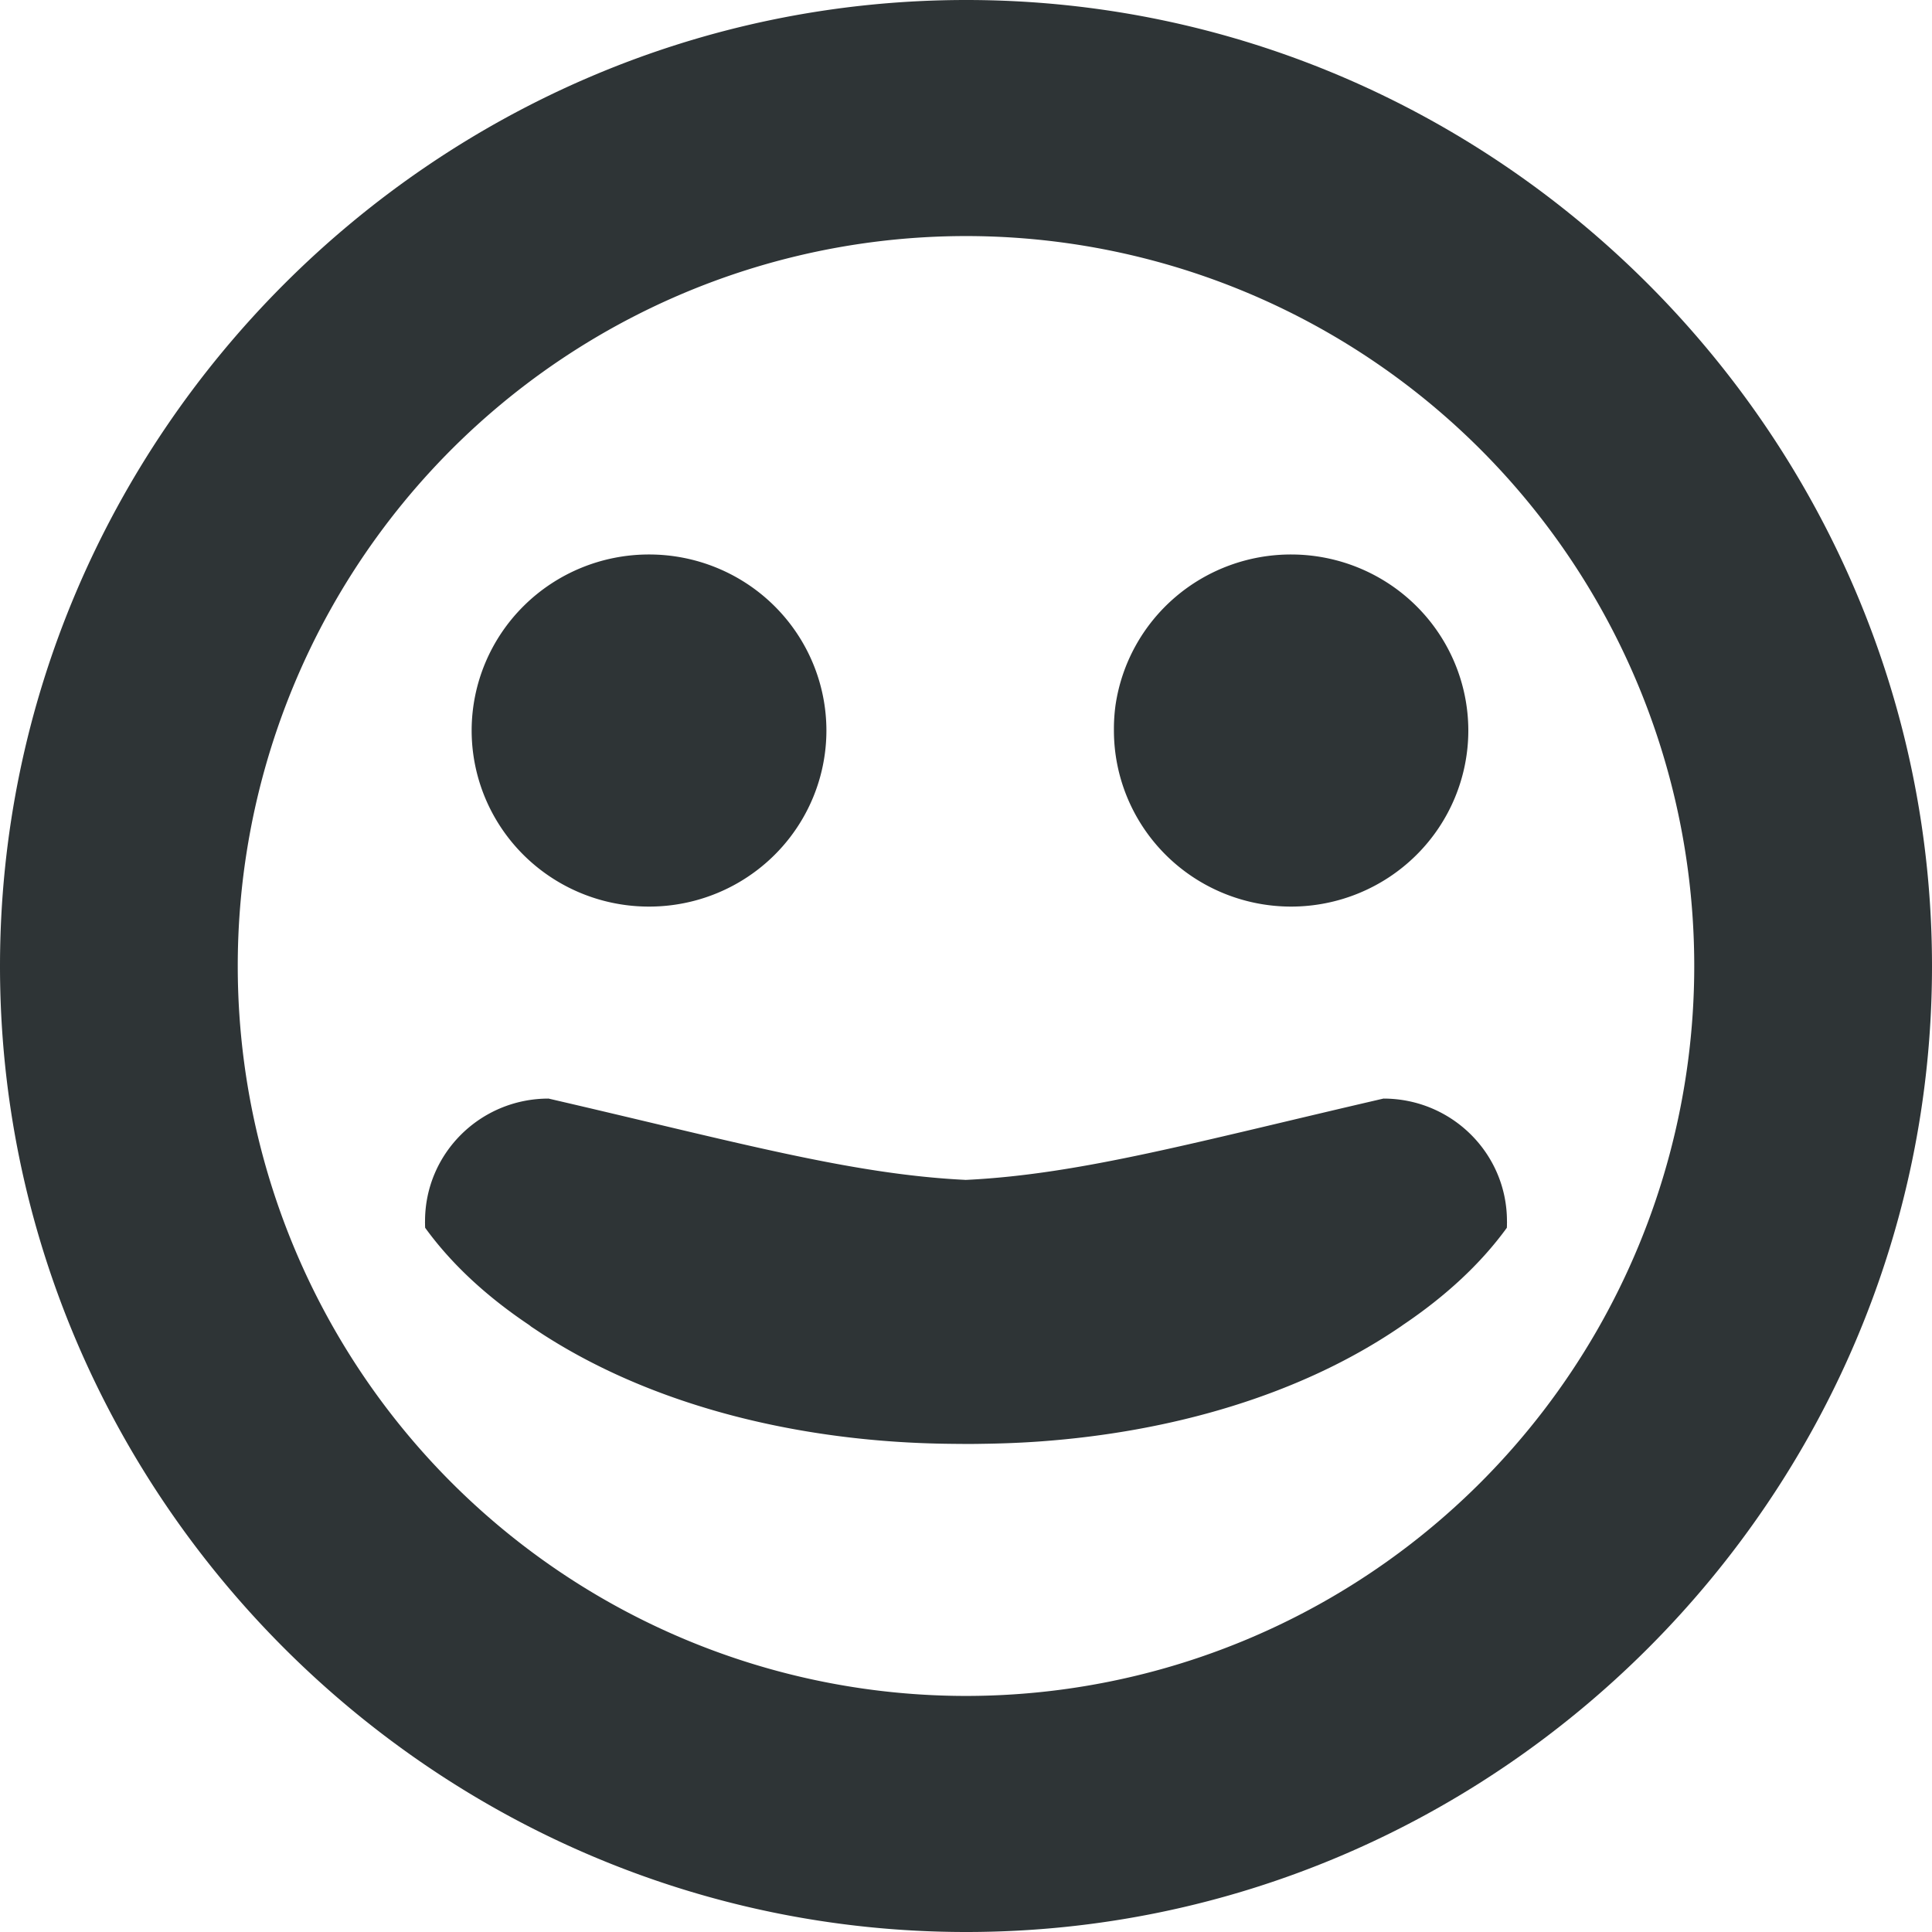 <?xml version="1.0" encoding="UTF-8" standalone="no"?>
<svg
   height="16px"
   viewBox="0 0 16 16"
   width="16px"
   version="1.1"
   id="svg5"
   sodipodi:docname="cassette-wave-mood-joy.svg"
   inkscape:version="1.3.2 (091e20ef0f, 2023-11-25)"
   xmlns:inkscape="http://www.inkscape.org/namespaces/inkscape"
   xmlns:sodipodi="http://sodipodi.sourceforge.net/DTD/sodipodi-0.dtd"
   xmlns="http://www.w3.org/2000/svg"
   xmlns:svg="http://www.w3.org/2000/svg">
  <defs
     id="defs5" />
  <sodipodi:namedview
     id="namedview5"
     pagecolor="#ffffff"
     bordercolor="#000000"
     borderopacity="0.25"
     inkscape:showpageshadow="2"
     inkscape:pageopacity="0.0"
     inkscape:pagecheckerboard="0"
     inkscape:deskcolor="#d1d1d1"
     inkscape:zoom="16.000001"
     inkscape:cx="-0.031249999"
     inkscape:cy="17.593749"
     inkscape:window-width="1920"
     inkscape:window-height="1131"
     inkscape:window-x="0"
     inkscape:window-y="0"
     inkscape:window-maximized="1"
     inkscape:current-layer="svg5" />
  <path
     id="path1325"
     style="color:#000000;fill:#2e3436;fill-opacity:1;stroke-width:1.018;stroke-linecap:round;stroke-linejoin:round;stroke-miterlimit:0;-inkscape-stroke:none;paint-order:stroke fill markers"
     d="M 8.002 0 C 3.598 0 1.1842367e-15 3.616 0 8.002 C 0 12.388 3.598 16 8.002 16 C 12.406 16 16 12.388 16 8.002 C 16 3.616 12.406 1.1842367e-15 8.002 0 z M 8.002 1.955 A 6.032 6.045 0 0 1 14.031 8.002 A 6.032 6.045 0 0 1 8.002 14.045 A 6.032 6.045 0 0 1 1.969 8.002 A 6.032 6.045 0 0 1 2.043 7.055 A 6.032 6.045 0 0 1 8.002 1.955 z M 5.375 4.592 A 1.468 1.459 0 0 0 3.906 6.049 A 1.468 1.459 0 0 0 5.375 7.508 A 1.468 1.459 0 0 0 6.844 6.049 A 1.468 1.459 0 0 0 5.375 4.592 z M 10.693 4.592 A 1.468 1.459 0 0 0 9.238 5.842 A 1.468 1.459 0 0 0 9.225 6.049 A 1.468 1.459 0 0 0 10.693 7.508 A 1.468 1.459 0 0 0 12.16 6.049 A 1.468 1.459 0 0 0 10.693 4.592 z M 4.543 9.098 C 3.977 9.098 3.519 9.553 3.52 10.115 C 3.52 10.12 3.519 10.124 3.52 10.129 C 3.52 10.142 3.52 10.155 3.521 10.168 C 3.742 10.473 4.035 10.74 4.379 10.971 C 4.388 10.977 4.395 10.984 4.404 10.99 C 4.444 11.016 4.483 11.043 4.523 11.068 C 5.457 11.661 6.661 11.944 7.865 11.957 C 7.955 11.958 8.045 11.959 8.135 11.957 C 8.292 11.955 8.449 11.949 8.605 11.938 C 9.7 11.86 10.764 11.555 11.594 10.99 C 11.605 10.983 11.616 10.974 11.627 10.967 C 11.967 10.737 12.259 10.471 12.479 10.168 C 12.48 10.155 12.48 10.142 12.48 10.129 C 12.481 10.124 12.48 10.12 12.48 10.115 C 12.481 9.553 12.023 9.098 11.457 9.098 C 9.908 9.456 8.955 9.724 8.008 9.771 C 8.003 9.771 7.996 9.772 7.99 9.771 C 7.043 9.724 6.092 9.456 4.543 9.098 z " />
</svg>
